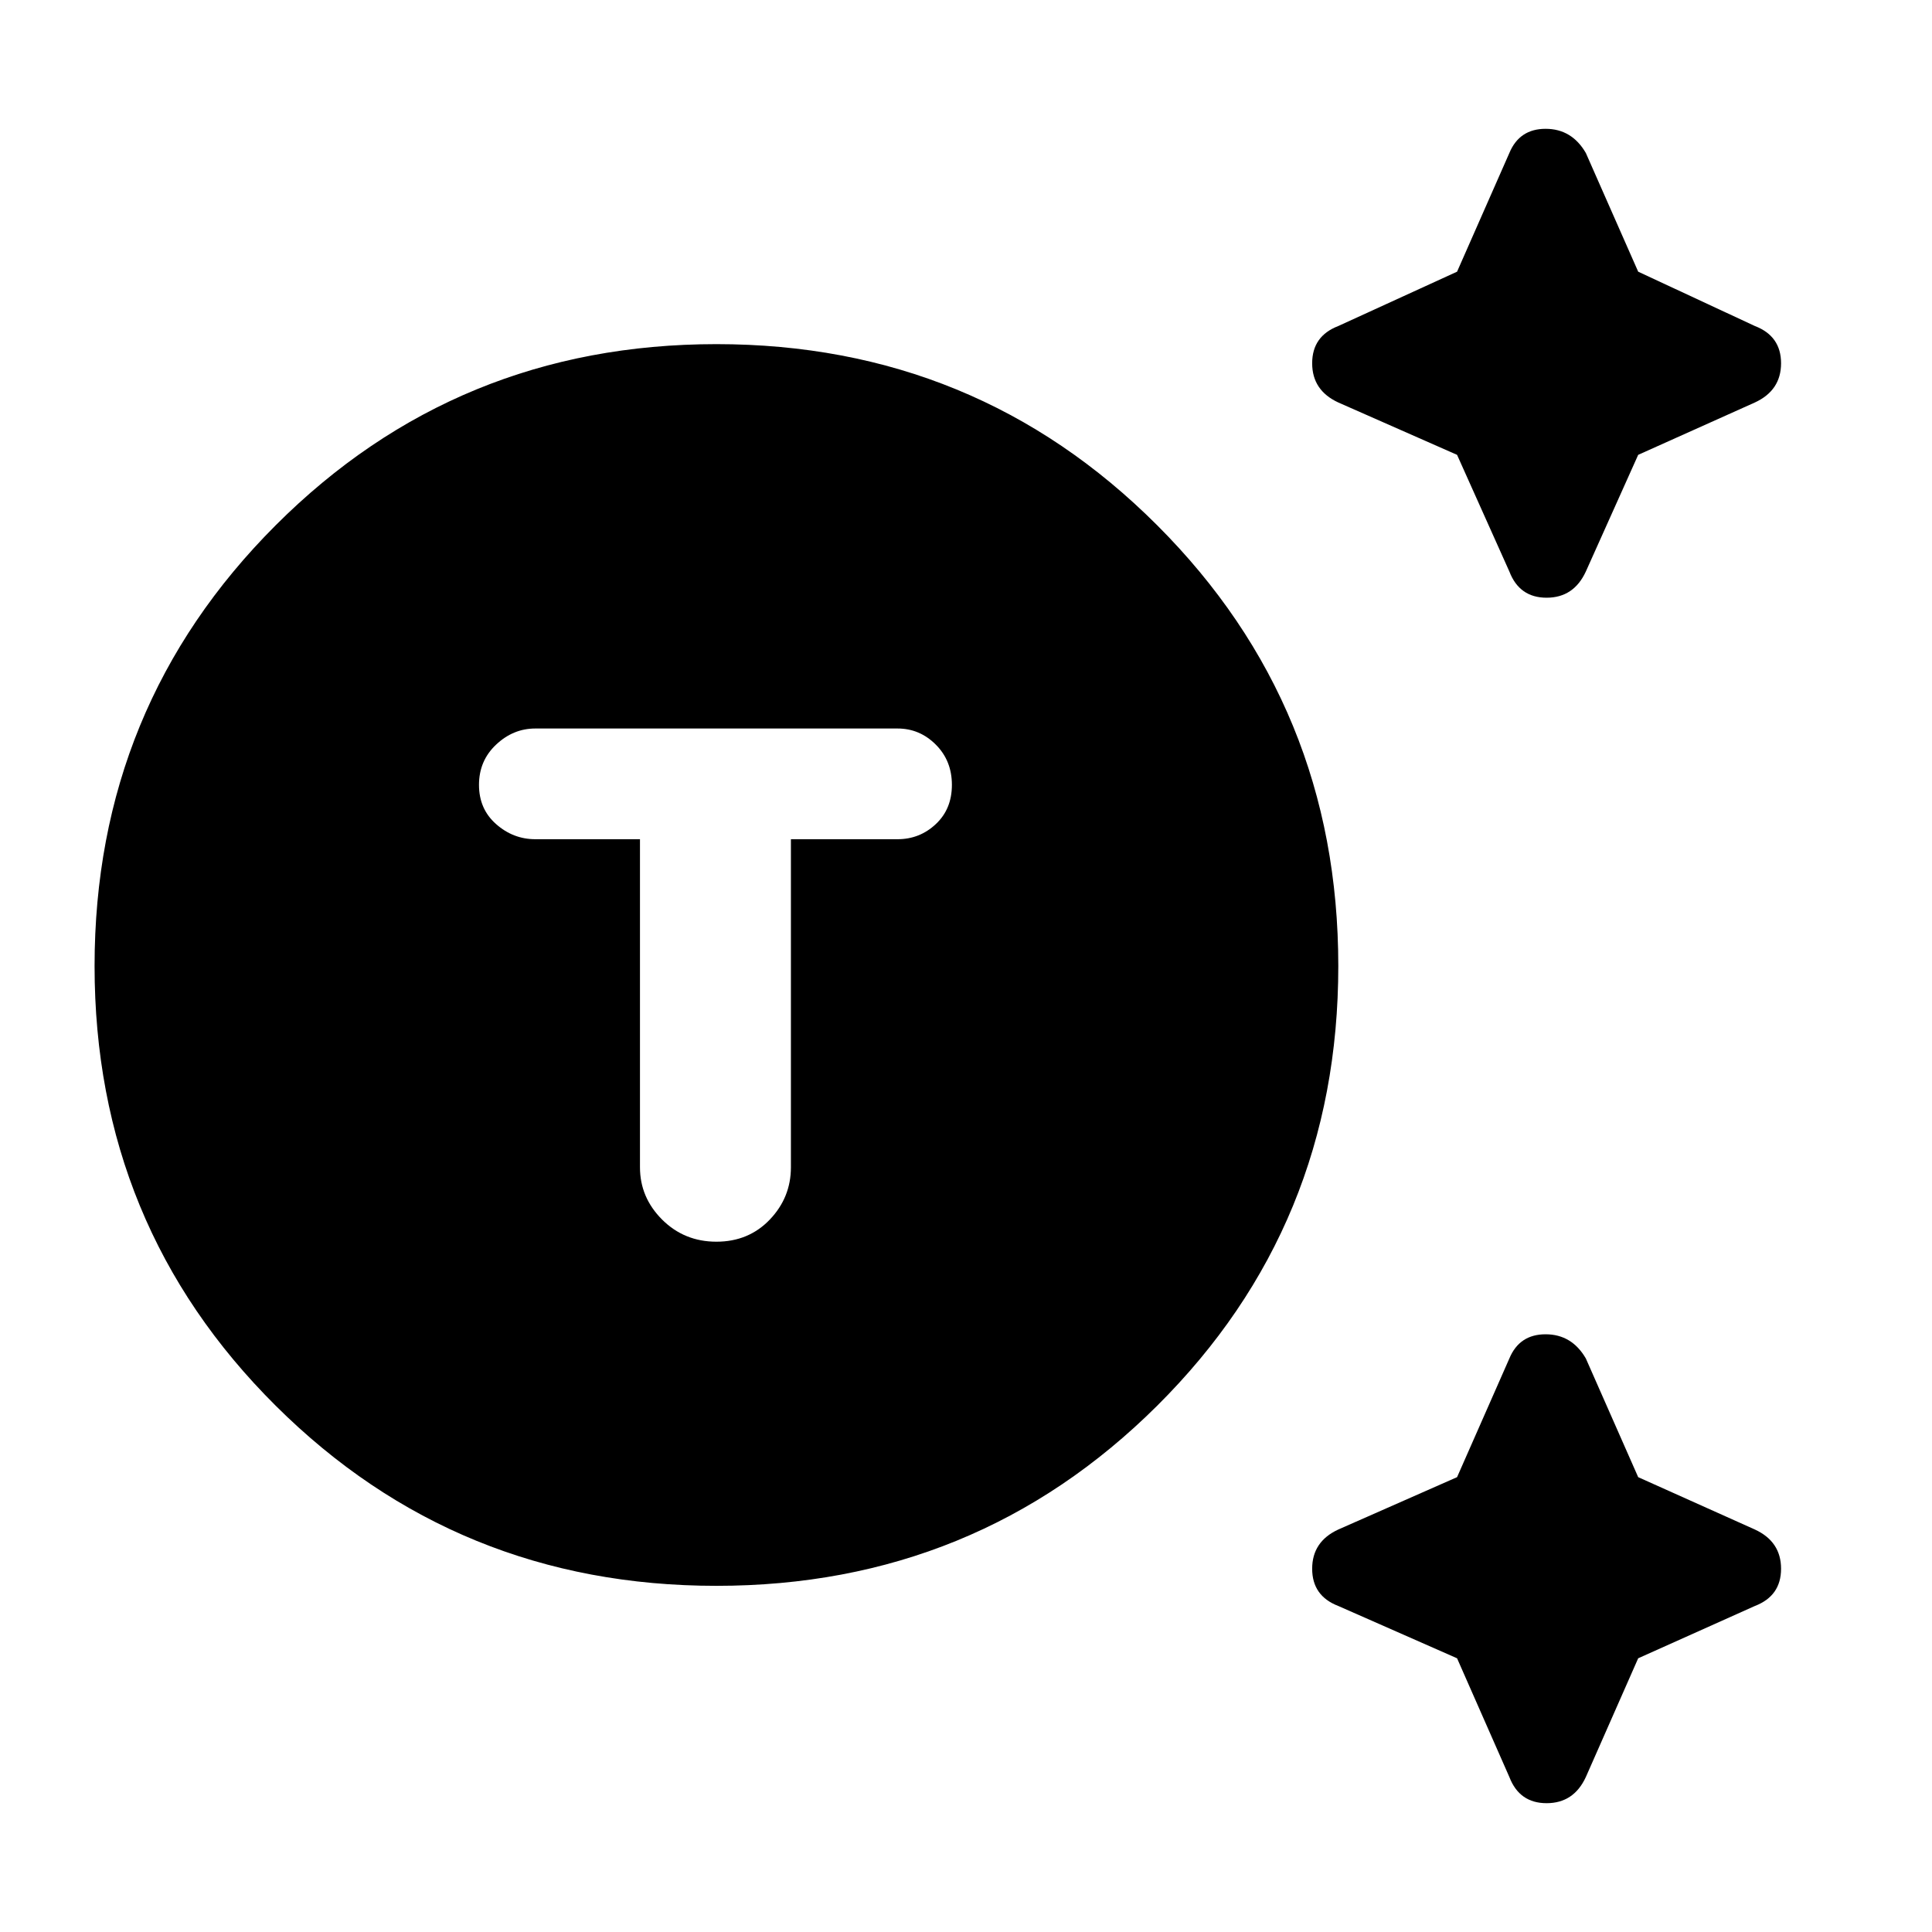 <svg xmlns="http://www.w3.org/2000/svg" height="40" width="40"><path d="M14.833 32.833q-5.375 0-9.125-3.729T1.958 20q0-5.375 3.75-9.125t9.125-3.75q5.375 0 9.125 3.75T27.708 20q0 5.375-3.75 9.104-3.75 3.729-9.125 3.729Zm0-7.125q.667 0 1.105-.458.437-.458.437-1.083v-6.792h2.208q.459 0 .792-.313.333-.312.333-.812t-.333-.833q-.333-.334-.792-.334h-7.5q-.458 0-.812.334-.354.333-.354.833 0 .5.354.812.354.313.812.313h2.167v6.792q0 .625.458 1.083.459.458 1.125.458ZM31.25 11.833l-1.083-2.416-2.459-1.084q-.541-.25-.541-.812 0-.563.541-.771l2.459-1.125 1.083-2.458q.208-.5.75-.5t.833.5l1.084 2.458 2.416 1.125q.542.208.542.771 0 .562-.542.812l-2.416 1.084-1.084 2.416q-.25.542-.812.542-.563 0-.771-.542Zm0 24.959-1.083-2.459-2.459-1.083q-.541-.208-.541-.771 0-.562.541-.812l2.459-1.084 1.083-2.458q.208-.5.75-.5t.833.5l1.084 2.458 2.416 1.084q.542.25.542.812 0 .563-.542.771l-2.416 1.083-1.084 2.459q-.25.541-.812.541-.563 0-.771-.541Z"/></svg>
